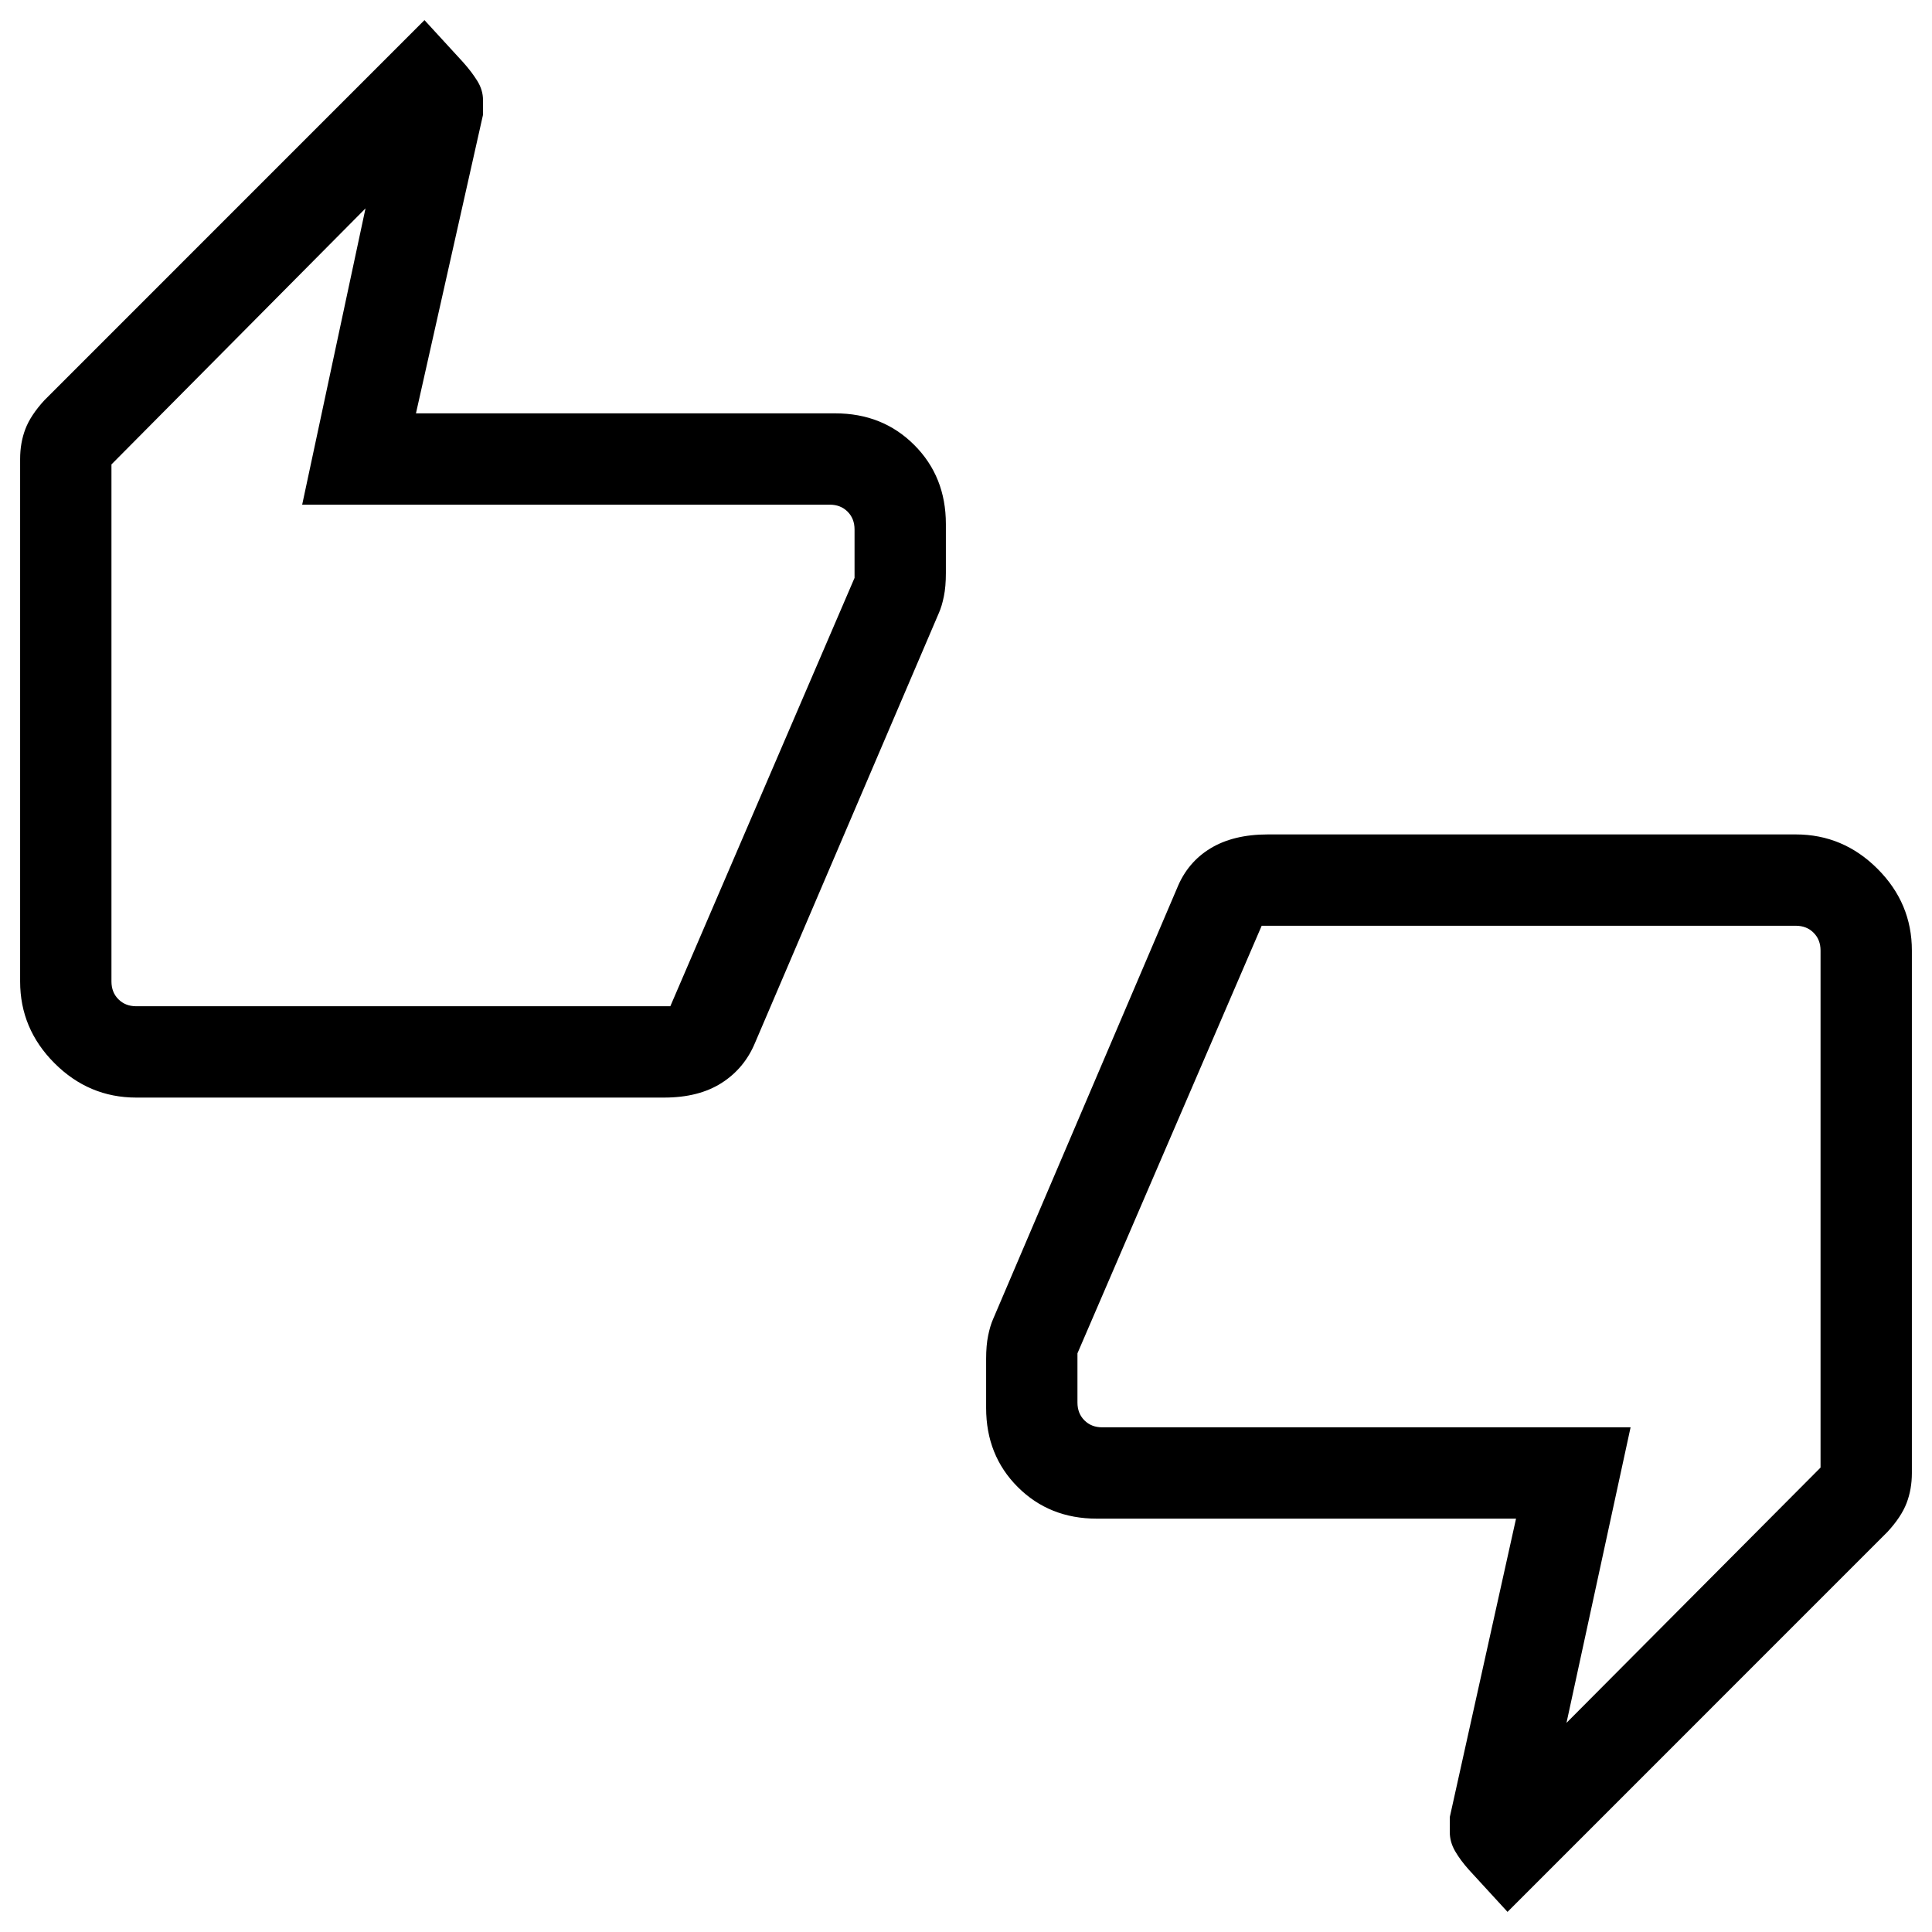<svg xmlns="http://www.w3.org/2000/svg" width="48" height="48" viewBox="0 -960 960 960"><path d="M67.69-414.62q-23.53 0-40.61-17.08T10-472.31v-259.61q0-8.08 2.62-14.93 2.61-6.84 9.46-14.3L210.92-950l19.23 20.96q4.23 4.73 7.04 9.27 2.81 4.54 2.81 9.44v7.41l-33.31 148.31H415q23.57 0 39.28 15.71Q470-723.18 470-699.61v24.38q0 6.73-1 11.59-1 4.87-2.39 8.02l-91.46 213.85q-5.31 12.72-16.65 19.93-11.35 7.22-28.5 7.22H67.69ZM333.08-460l91.54-212.85v-24.07q0-5.39-3.47-8.85-3.46-3.46-8.84-3.46H150.15l31.47-147.23L55.38-729.23v256.92q0 5.39 3.47 8.85 3.46 3.46 8.84 3.46h265.39Zm416 450-19.23-20.96q-4.23-4.73-6.85-9.27-2.61-4.54-2.61-9.44v-7.41l32.92-148.31H545q-23.57 0-39.28-15.71Q490-236.82 490-260.39v-24.38q0-6.73 1-11.59 1-4.87 2.39-8.02l91.46-214.23q5.17-12.86 16.58-19.82 11.42-6.95 28.57-6.95h262.31q23.53 0 40.61 17.08T950-487.69v259.61q0 8.08-2.62 14.93-2.61 6.84-9.46 14.3L749.08-10ZM626.92-500l-91.54 212.46v24.46q0 5.39 3.47 8.85 3.46 3.46 8.84 3.46h262.54l-31.85 146.85 126.24-126.85v-256.92q0-5.39-3.47-8.85-3.46-3.46-8.84-3.46H626.92ZM55.38-481.23v-248 260.31-12.31Zm849.24 2.46v248-260.31 12.31Z"/></svg>